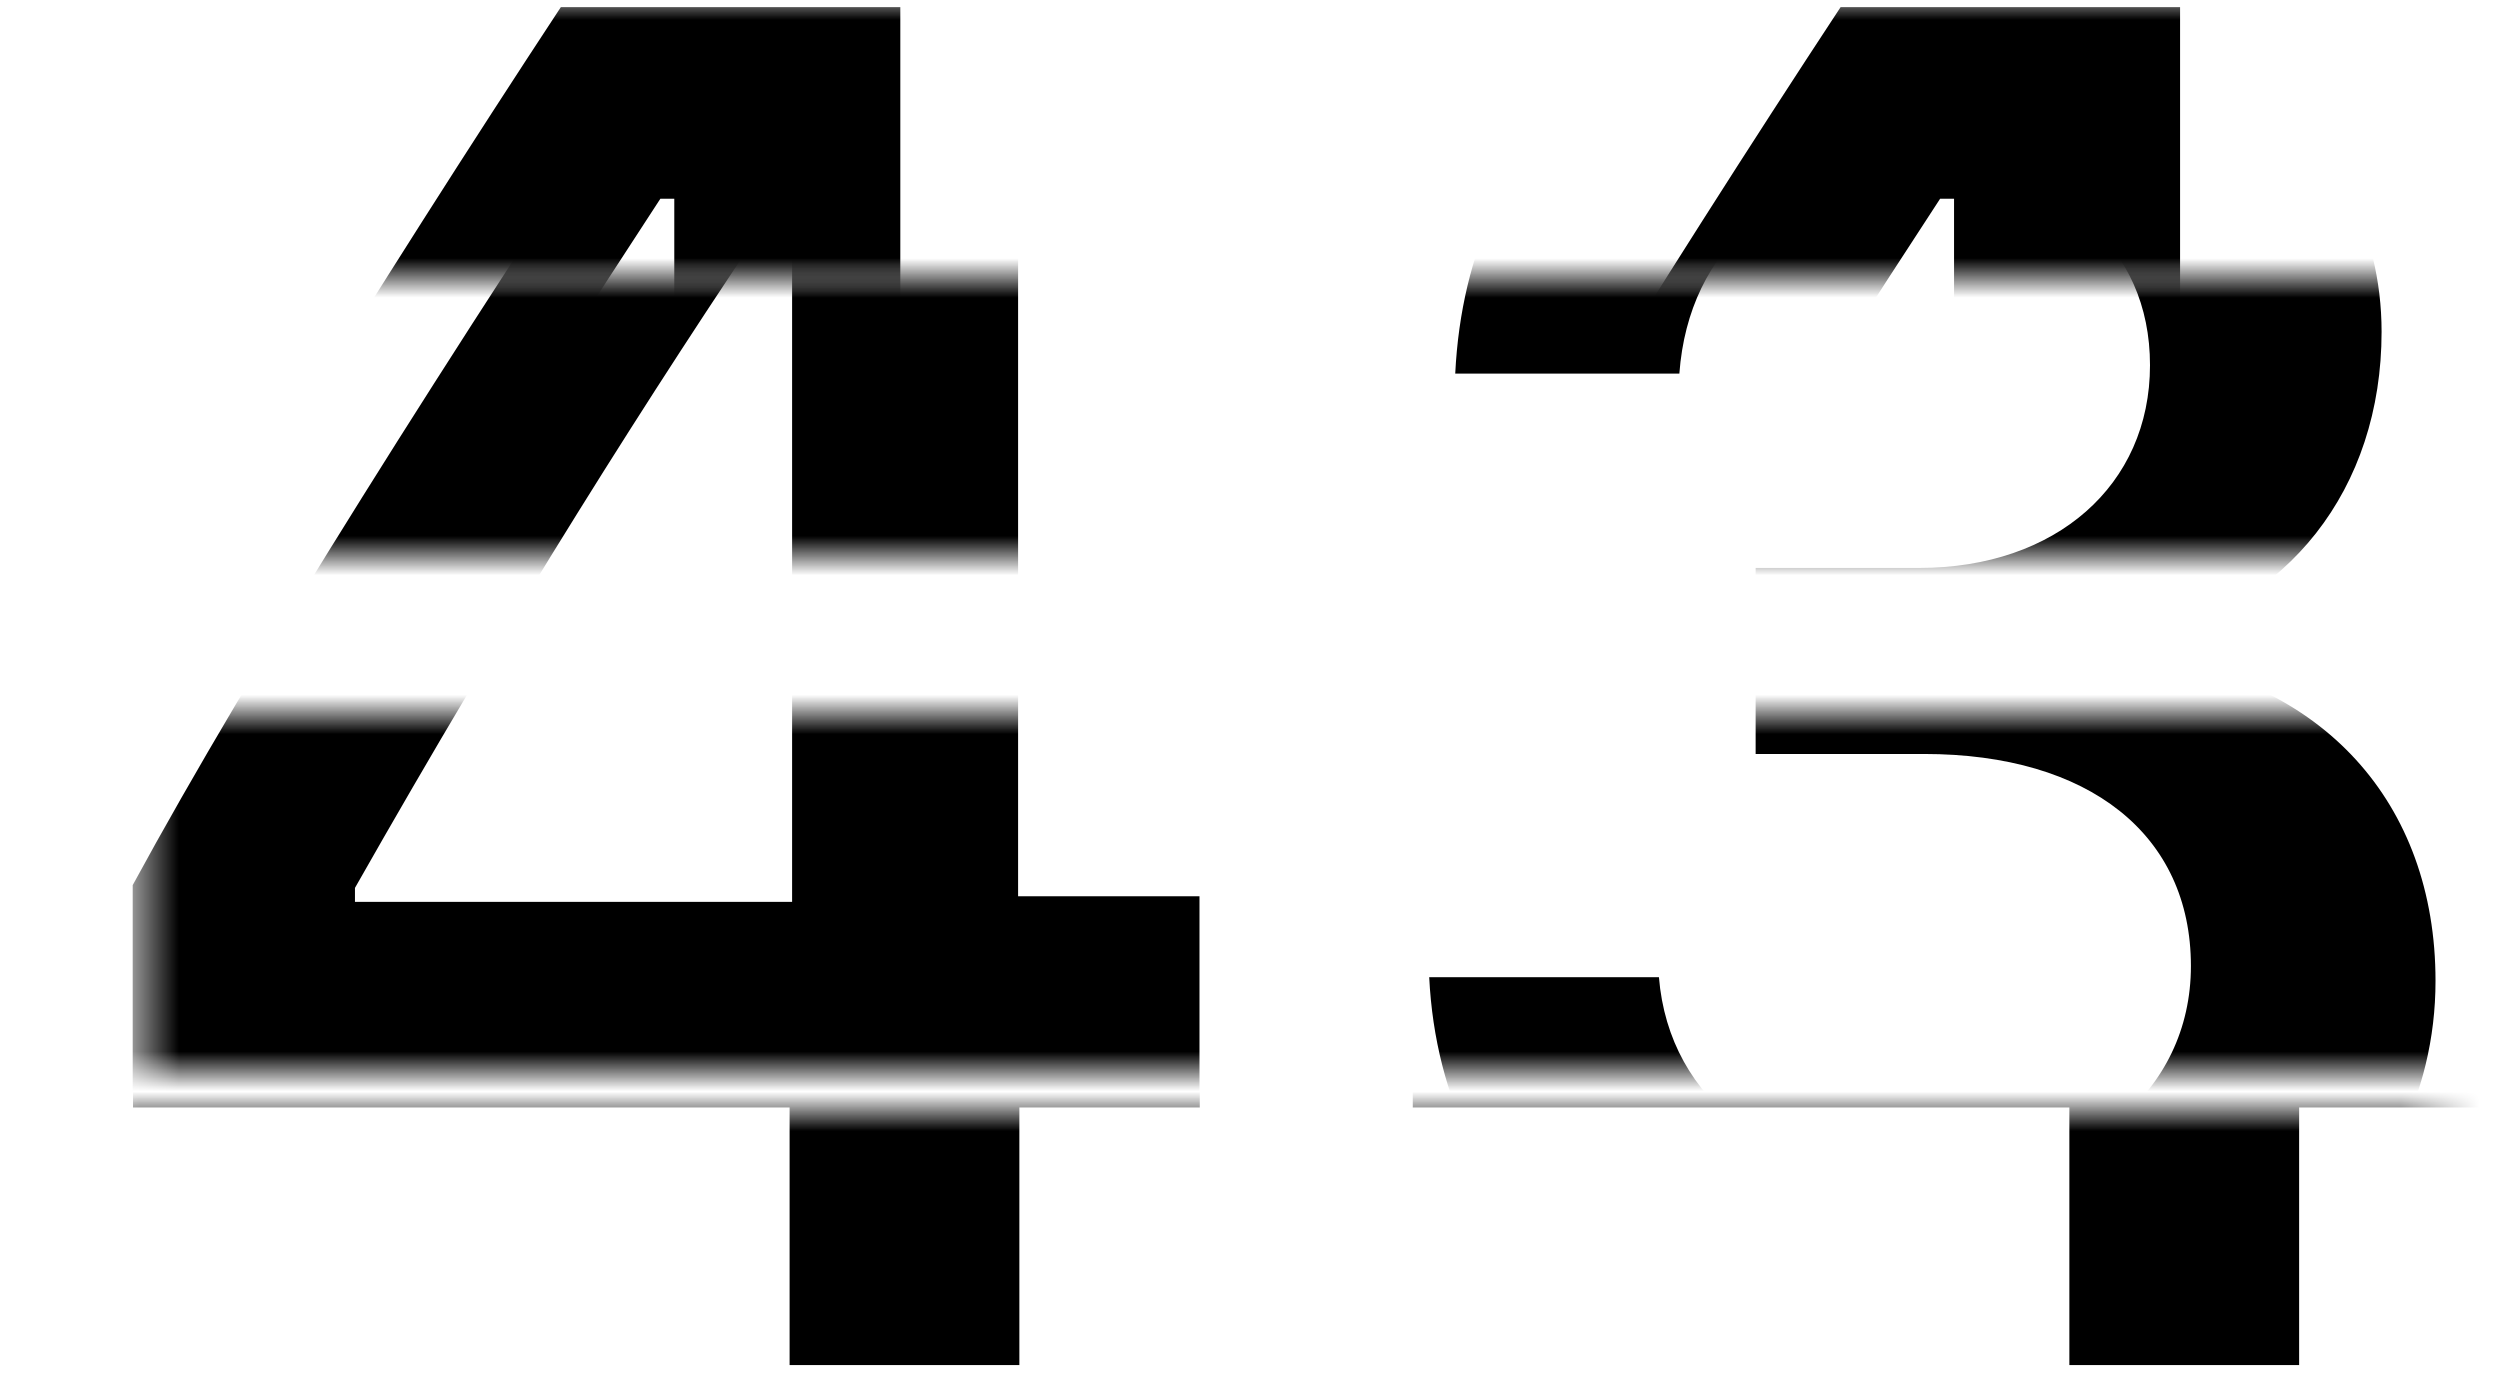 <svg width="63" height="35" viewBox="0 0 63 35" fill="none" xmlns="http://www.w3.org/2000/svg">
<g clip-path="url(#clip0_1218_1743)">
<mask id="mask0_1218_1743" style="mask-type:alpha" maskUnits="userSpaceOnUse" x="2" y="28" width="60" height="7">
<rect x="2.5" y="28" width="59" height="7" fill="#D9D9D9"/>
</mask>
<g mask="url(#mask0_1218_1743)">
<path d="M19.898 34.4V27.908H3.352V22.962C7.734 15.345 12.539 7.564 17.133 0.58H25.688V22.916H30.234V27.908H25.688V34.4H19.898ZM8.977 23.056H19.992V5.408H19.641C16.172 10.705 12.258 16.962 8.977 22.705V23.056ZM52.148 34.4V27.908H35.602V22.962C39.984 15.345 44.789 7.564 49.383 0.58H57.938V22.916H62.484V27.908H57.938V34.4H52.148ZM41.227 23.056H52.242V5.408H51.891C48.422 10.705 44.508 16.962 41.227 22.705V23.056Z" fill="black" style="mix-blend-mode:overlay"/>
</g>
<mask id="mask1_1218_1743" style="mask-type:alpha" maskUnits="userSpaceOnUse" x="3" y="7" width="60" height="20">
<path fill-rule="evenodd" clip-rule="evenodd" d="M62.5 7H3.5V14H62.5V7ZM62.5 18H3.5V27H62.5V18Z" fill="#D9D9D9"/>
</mask>
<g mask="url(#mask1_1218_1743)">
<path d="M19.867 34V27.695H3.344V22.305C6.391 16.703 11.148 9.18 17.125 0.18H25.656V22.586H30.227V27.695H25.656V34H19.867ZM8.945 22.375V22.727H19.961V5.102H19.633C16.398 9.883 12.883 15.438 8.945 22.375ZM44.242 19V14.312H48.367C51.812 14.312 54.18 12.227 54.18 9.203C54.18 6.203 51.906 4.258 48.367 4.258C44.875 4.258 42.555 6.227 42.32 9.414H36.672C36.977 3.203 41.523 -0.664 48.555 -0.664C55.117 -0.664 60.016 3.18 60.016 8.359C60.016 12.32 57.648 15.344 53.898 16.141V16.539C58.516 17.078 61.375 20.219 61.375 24.719C61.375 30.531 55.938 34.844 48.578 34.844C41.289 34.844 36.32 30.812 36.016 24.625H41.805C42.062 27.766 44.734 29.758 48.625 29.758C52.492 29.758 55.211 27.531 55.211 24.344C55.211 21.039 52.656 19 48.484 19H44.242Z" fill="black" style="mix-blend-mode:overlay"/>
</g>
<mask id="mask2_1218_1743" style="mask-type:alpha" maskUnits="userSpaceOnUse" x="0" y="0" width="60" height="7">
<rect x="0.5" width="59" height="7" fill="#D9D9D9"/>
</mask>
<g mask="url(#mask2_1218_1743)">
<path d="M16.898 34V27.508H0.352V22.562C4.734 14.945 9.539 7.164 14.133 0.18H22.688V22.516H27.234V27.508H22.688V34H16.898ZM5.977 22.656H16.992V5.008H16.641C13.172 10.305 9.258 16.562 5.977 22.305V22.656ZM49.148 34V27.508H32.602V22.562C36.984 14.945 41.789 7.164 46.383 0.18H54.938V22.516H59.484V27.508H54.938V34H49.148ZM38.227 22.656H49.242V5.008H48.891C45.422 10.305 41.508 16.562 38.227 22.305V22.656Z" fill="black" style="mix-blend-mode:overlay"/>
</g>
</g>
<defs>
<clipPath id="clip0_1218_1743">
<rect width="62" height="35" fill="white" transform="translate(0.5)"/>
</clipPath>
</defs>
</svg>
